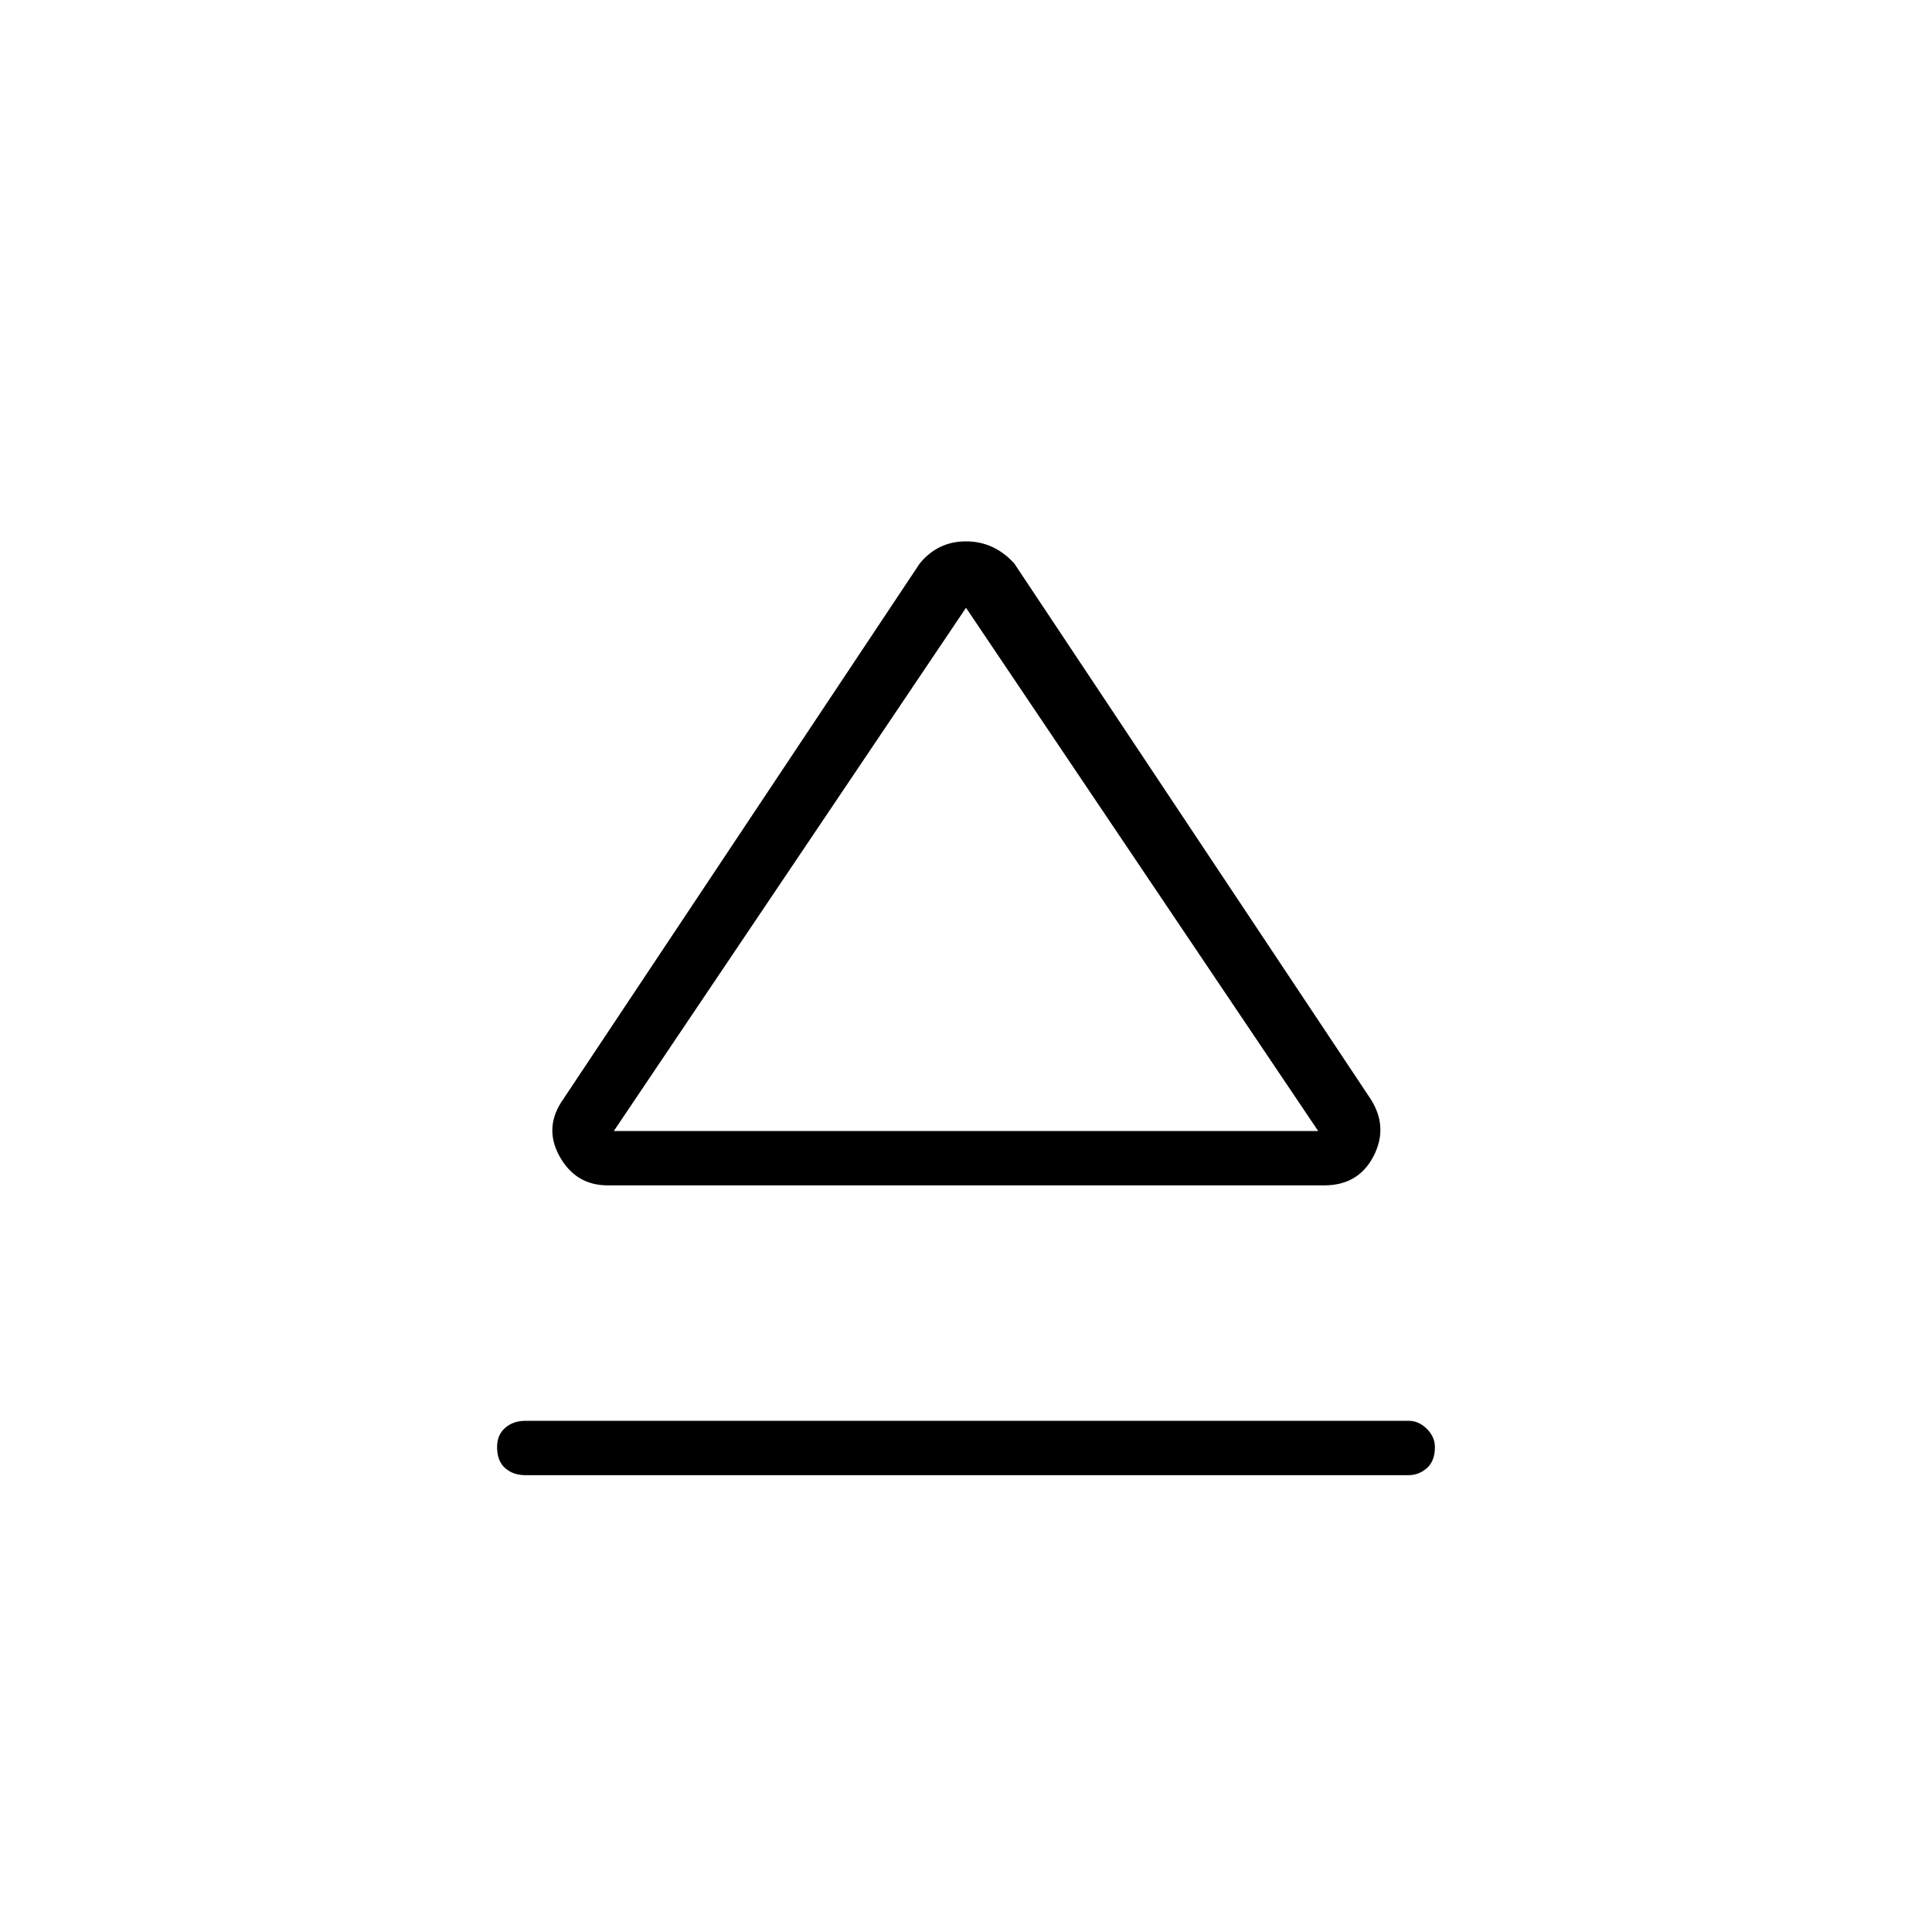 <svg xmlns="http://www.w3.org/2000/svg" height="48" width="48"><path d="M13.05 36.65Q12.75 36.65 12.55 36.475Q12.35 36.3 12.35 35.95Q12.35 35.65 12.55 35.475Q12.75 35.3 13.05 35.3H35Q35.25 35.3 35.45 35.5Q35.65 35.7 35.65 35.95Q35.65 36.3 35.45 36.475Q35.25 36.65 35 36.65ZM15.1 29.45Q14.3 29.45 13.9 28.725Q13.5 28 14 27.3L22.85 14Q23.3 13.45 24 13.45Q24.7 13.45 25.2 14L34.05 27.3Q34.5 28 34.125 28.725Q33.75 29.45 32.9 29.45ZM24 28.1ZM15.25 28.1H32.75L24 15.1Z"/></svg>